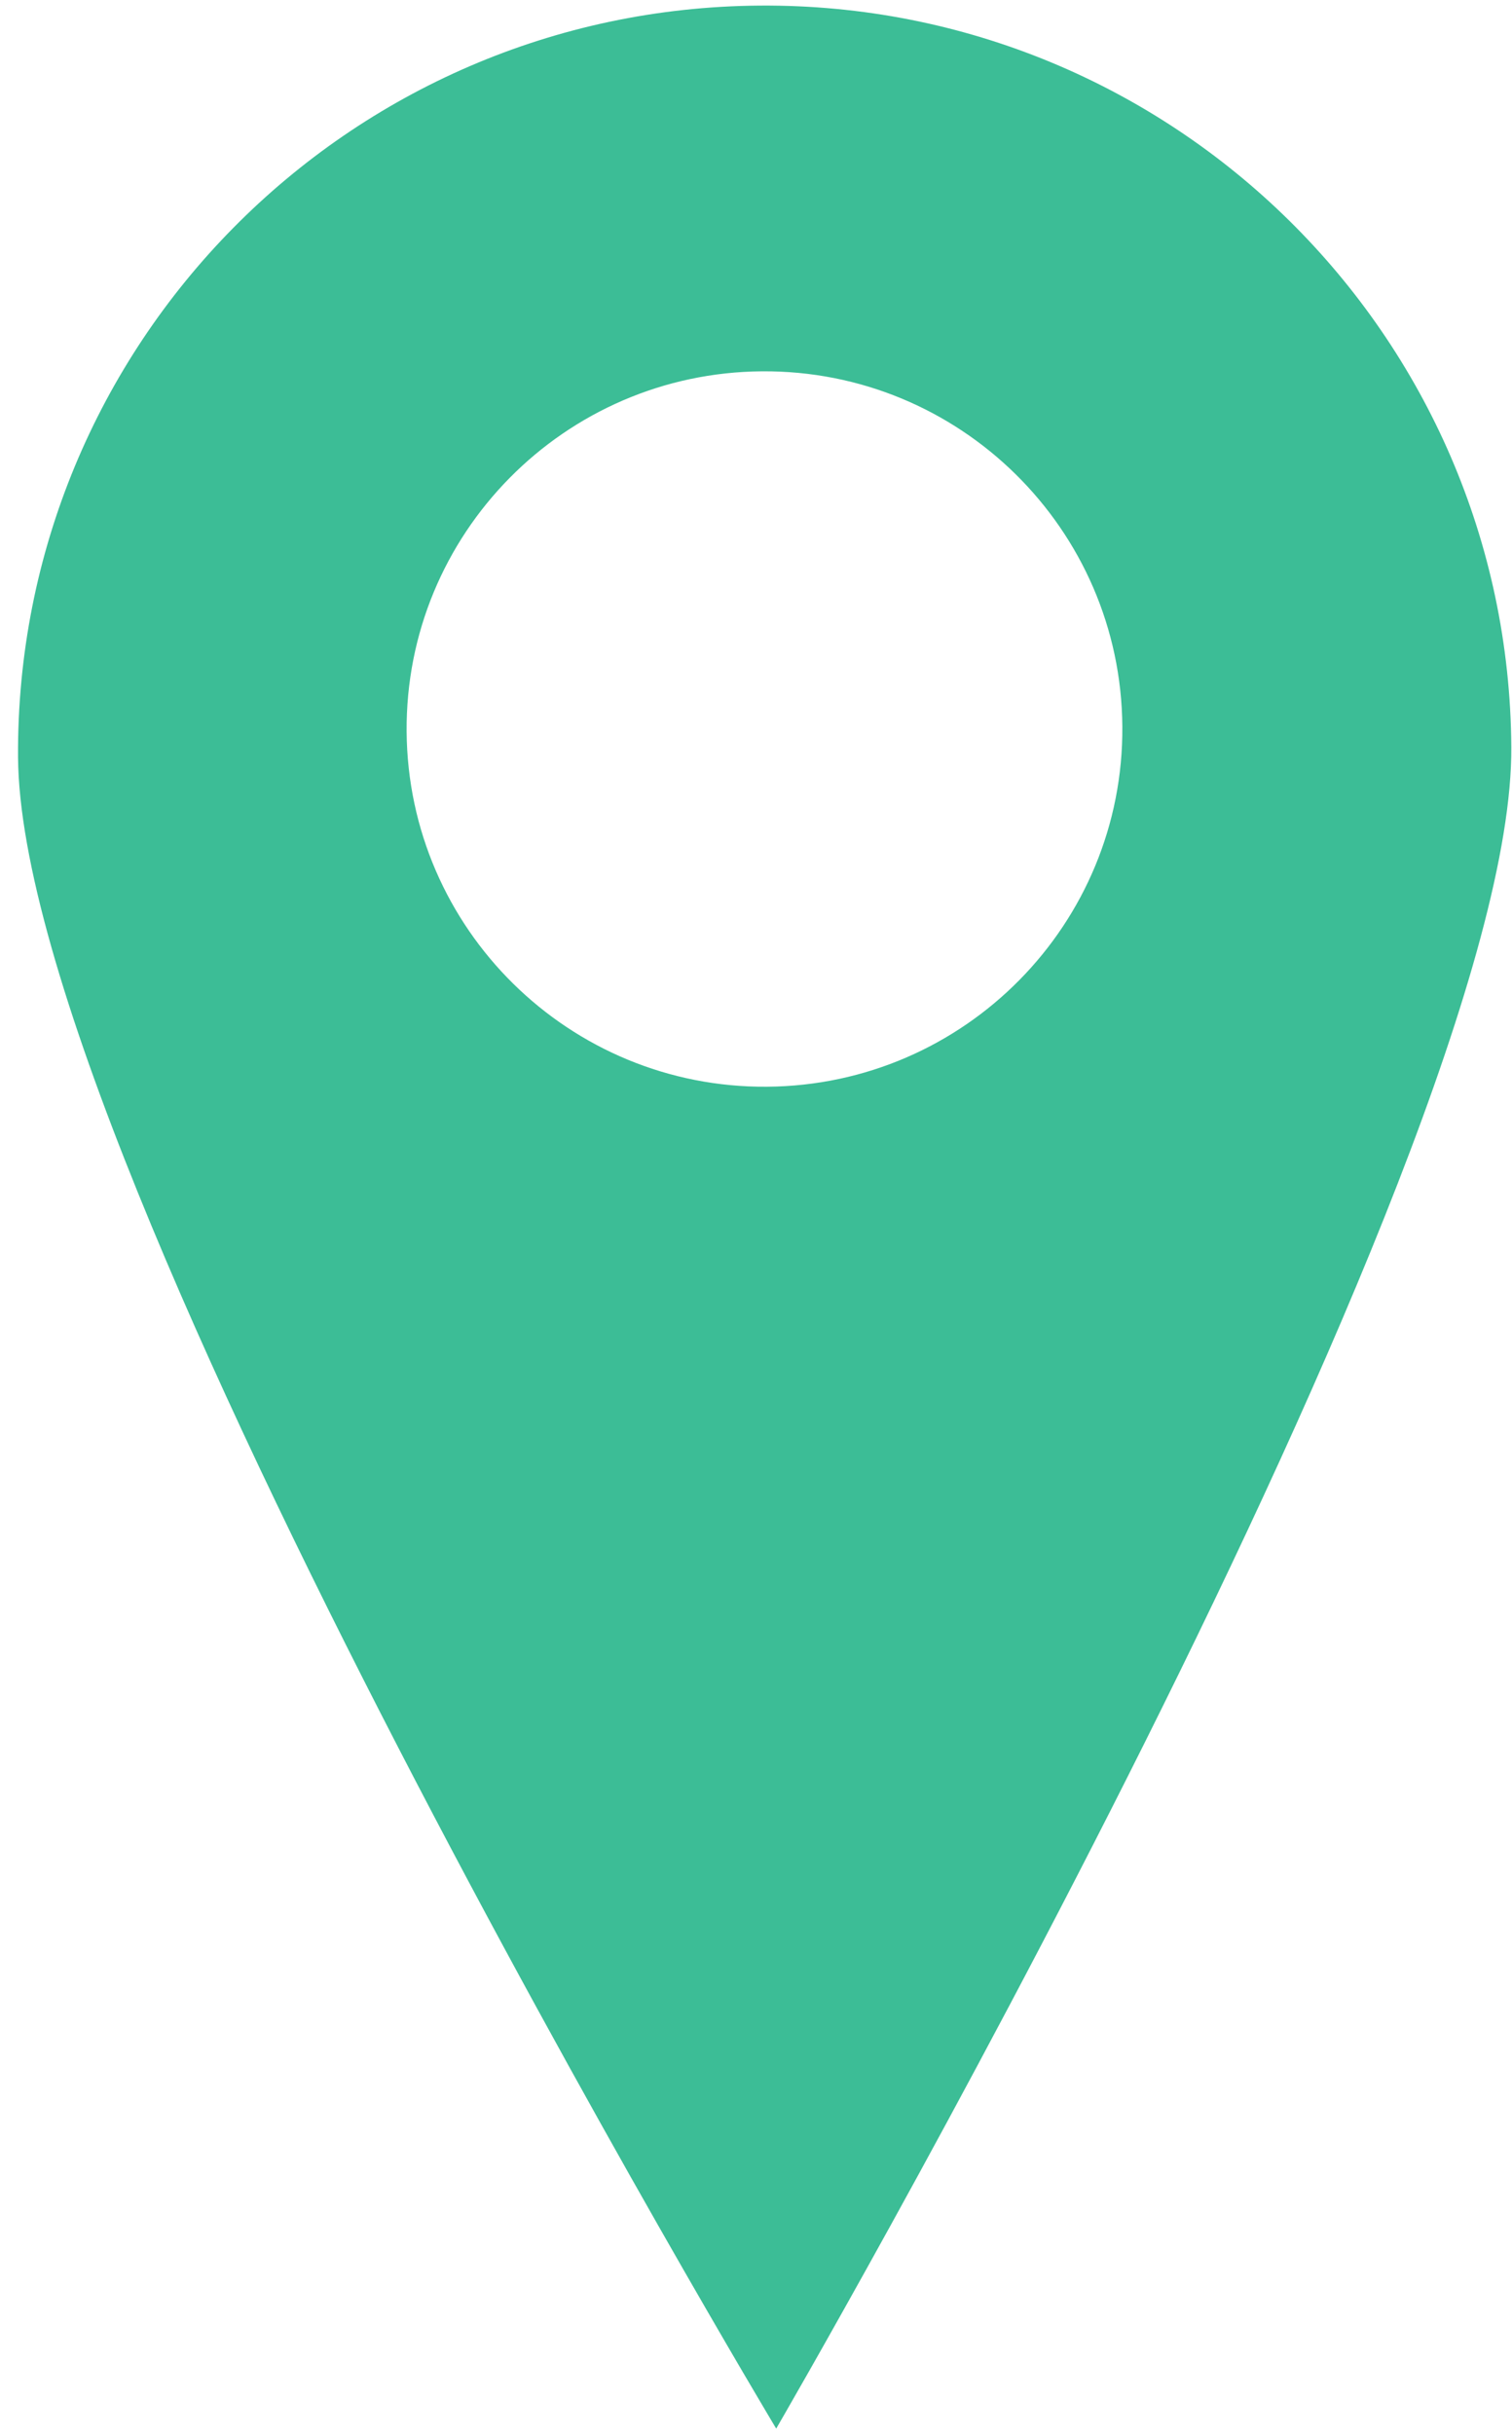 <svg width="69" height="111" viewBox="0 0 69 111" fill="none" xmlns="http://www.w3.org/2000/svg">
<path d="M34.67 0.255C15.851 0.388 0.706 15.734 0.823 34.533C0.956 53.331 35.422 110.761 35.422 110.761C35.422 110.761 69.102 52.864 68.968 34.066C68.852 15.267 53.489 0.121 34.67 0.255ZM35.004 49.562C25.987 49.628 18.623 42.372 18.556 33.365C18.489 24.358 25.753 17.002 34.77 16.935C43.787 16.868 51.151 24.124 51.218 33.132C51.285 42.139 44.021 49.495 35.004 49.562Z" fill="#3CBD96"/>
</svg>
